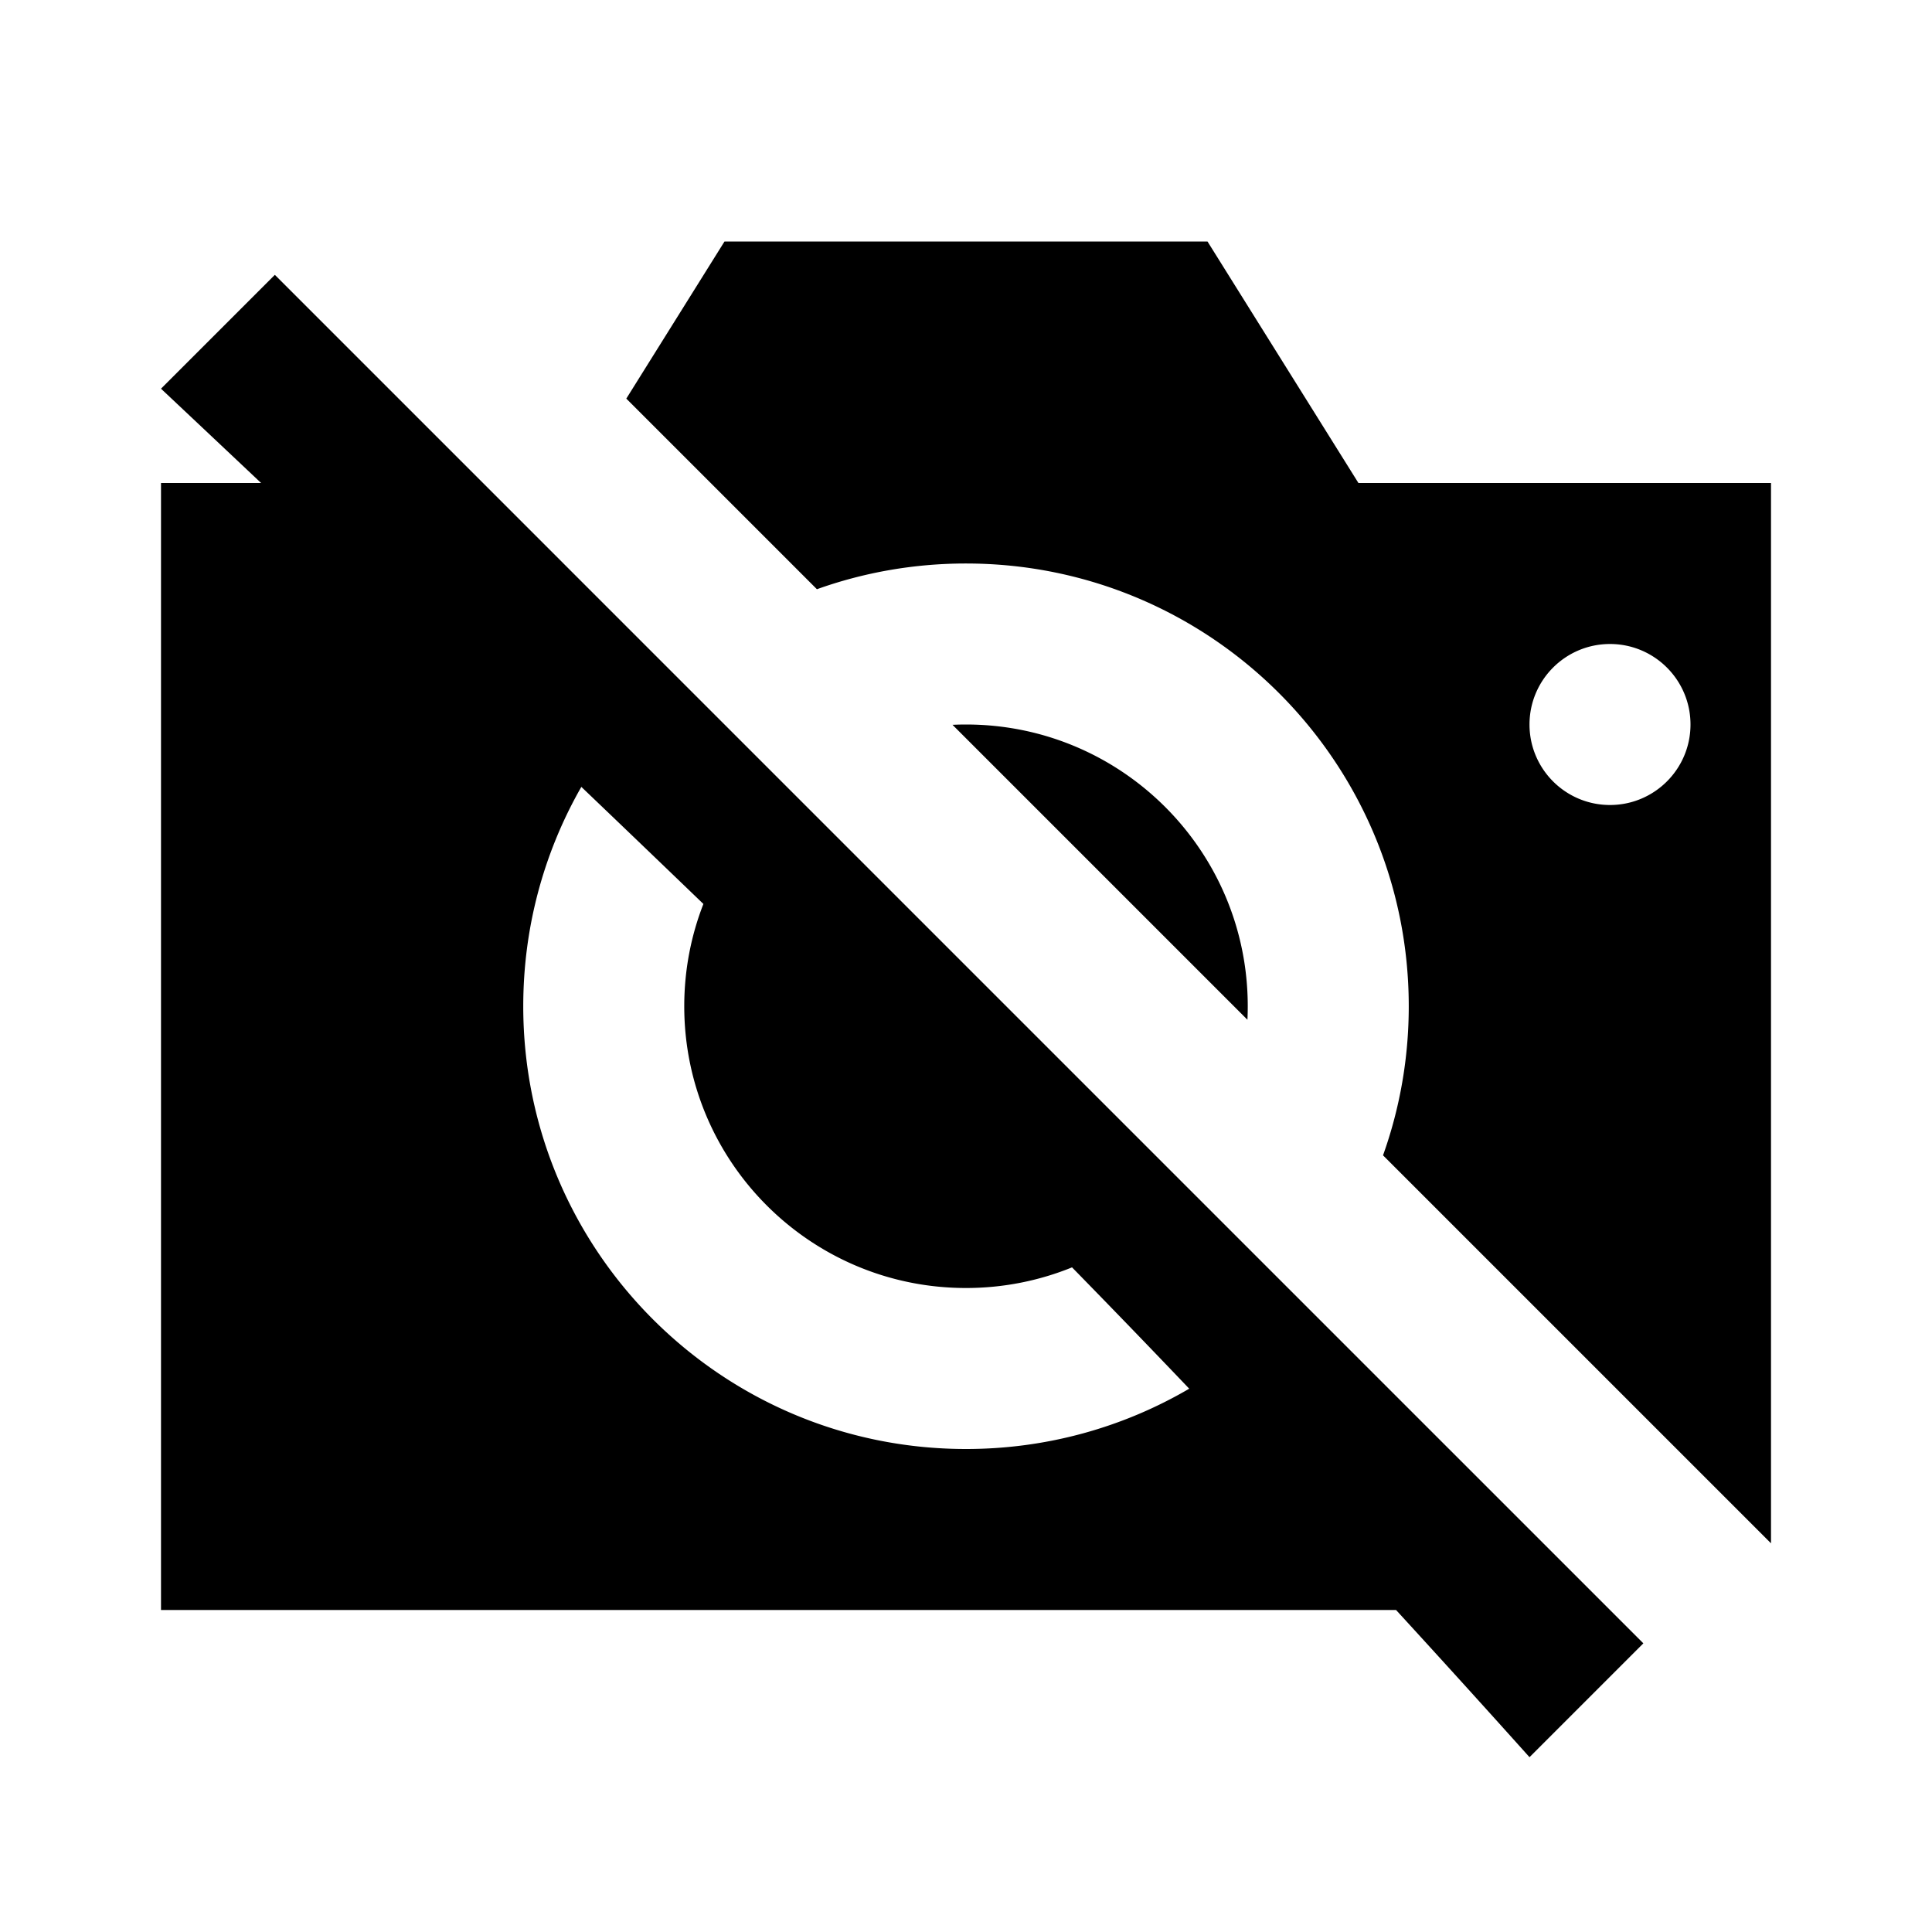 <svg xmlns="http://www.w3.org/2000/svg" xmlns:xlink="http://www.w3.org/1999/xlink" width="512" height="512" viewBox="0 0 512 512"><path fill="currentColor" fill-rule="evenodd" d="m435.504 435.503l-30.17 30.17a4768 4768 0 0 0-35.364-39.007H42.667V128h26.528q-12.927-12.196-26.528-24.994l30.17-30.17zM320 64l1.046 1.673l.32.512l3.12 4.992l.64 1.024l5.2 8.32l.96 1.536l7.28 11.648l1.28 2.048q4.23 6.766 9.36 14.976l1.6 2.56l9.193 14.71l109.335.001l-.001 280.993l-102.817-102.818c4.414-12.345 6.818-25.646 6.818-39.508c0-64.802-52.532-117.334-117.334-117.334c-13.862 0-27.163 2.404-39.508 6.818l-50.515-50.514L192 64zM154.062 208.533l-.577 1.013c-9.439 16.904-14.818 36.384-14.818 57.12C138.667 331.469 191.199 384 256 384c21.574 0 41.789-5.823 59.157-15.982a3473 3473 0 0 0-31.057-32.154c-8.674 3.527-18.16 5.47-28.1 5.47c-41.237 0-74.666-33.43-74.666-74.667c0-9.563 1.797-18.706 5.073-27.109a11332 11332 0 0 0-32.345-31.025M256 192c41.238 0 74.667 33.43 74.667 74.667q0 1.797-.084 3.575l-78.158-78.158A76 76 0 0 1 256 192m170.667-21.333c-11.782 0-21.333 9.55-21.333 21.333s9.55 21.333 21.333 21.333S448 203.783 448 192s-9.55-21.333-21.333-21.333"/></svg>
